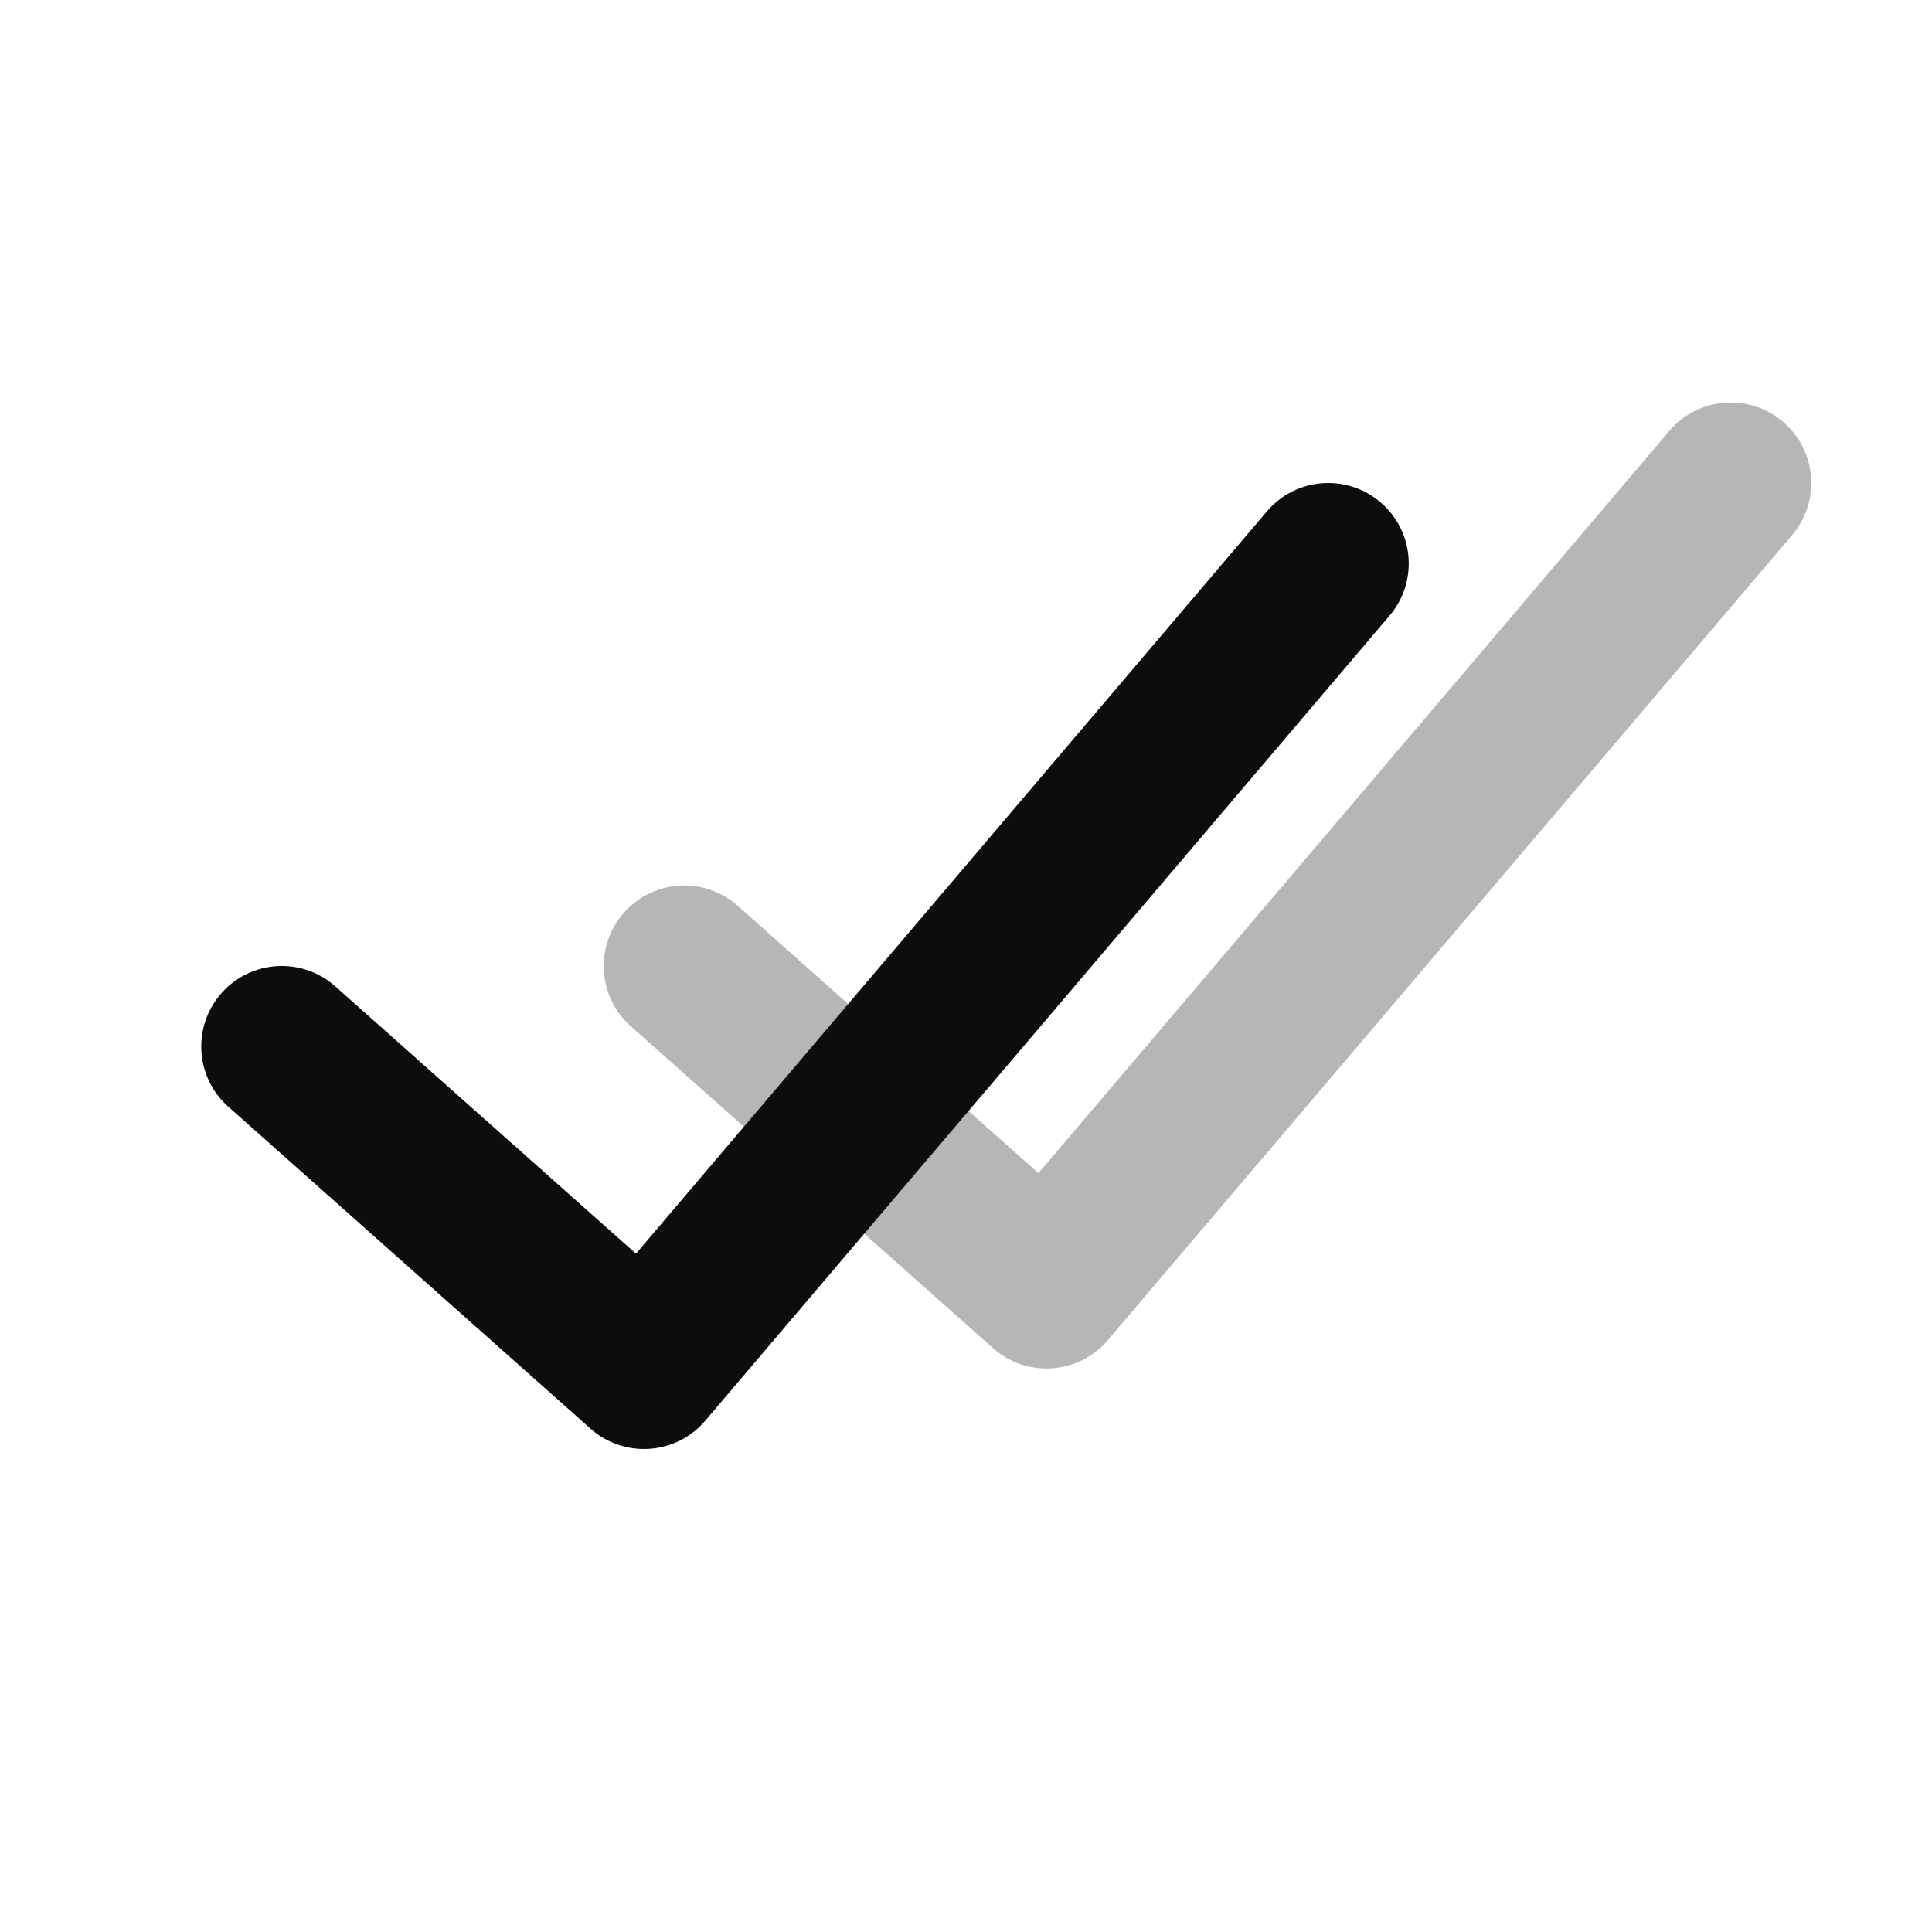 <svg width="40" height="40" viewBox="0 0 40 40" fill="none" xmlns="http://www.w3.org/2000/svg">
<path opacity="0.3" d="M34.563 8.921C35.16 8.219 36.211 8.134 36.913 8.73C37.614 9.326 37.699 10.378 37.103 11.079L22.936 27.746C22.331 28.458 21.258 28.534 20.559 27.912L13.059 21.246C12.371 20.634 12.309 19.581 12.921 18.893C13.533 18.205 14.586 18.143 15.274 18.754L21.5 24.289L34.563 8.921Z" fill="#0D0C0E"/>
<path d="M26.23 10.587C26.826 9.886 27.878 9.801 28.579 10.397C29.281 10.993 29.366 12.045 28.77 12.746L14.603 29.413C13.998 30.125 12.925 30.2 12.226 29.579L4.726 22.912C4.038 22.301 3.976 21.247 4.588 20.559C5.199 19.871 6.253 19.809 6.941 20.421L13.167 25.956L26.23 10.587Z" fill="#0D0C0E"/>
</svg>
